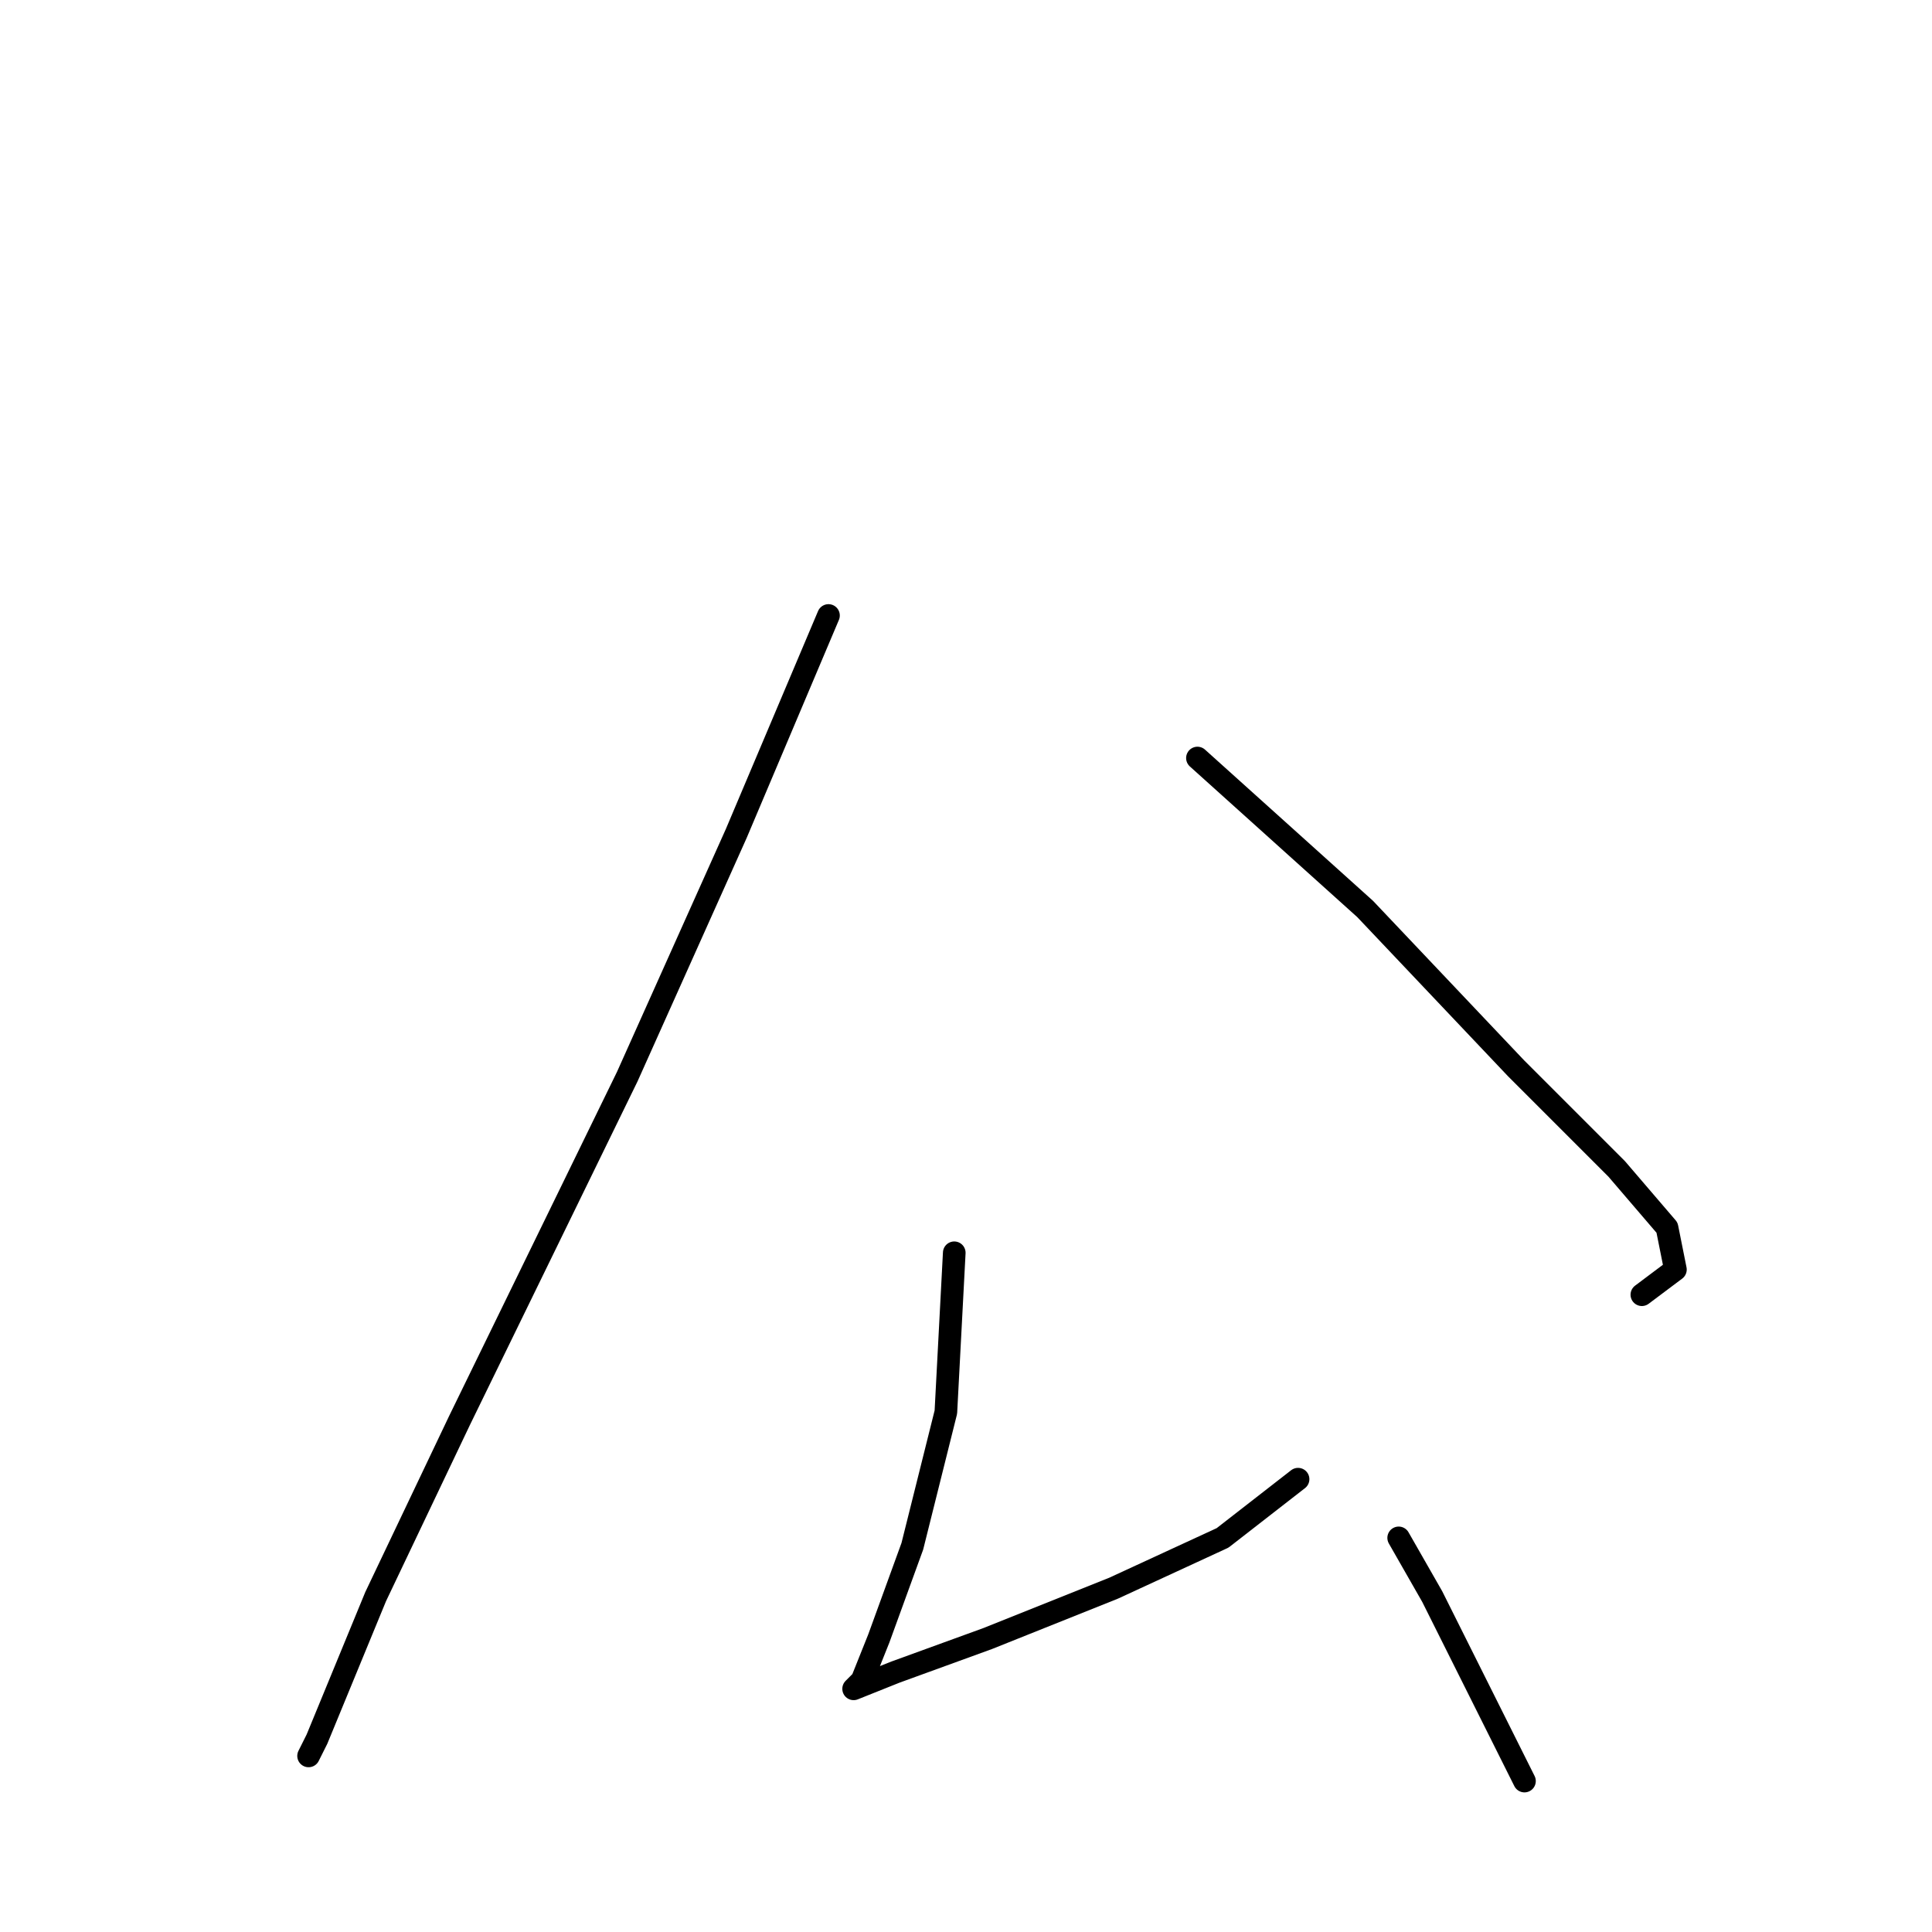 <?xml version="1.0" standalone="no"?>
    <svg width="256" height="256" xmlns="http://www.w3.org/2000/svg" version="1.1">
    <polyline stroke="black" stroke-width="3" stroke-linecap="round" fill="transparent" stroke-linejoin="round" points="109.778 81.556 97.556 110.444 83.111 142.667 60.889 188.222 49.778 211.556 42 230.444 40.889 232.667 40.889 232.667 " />
        <polyline stroke="black" stroke-width="3" stroke-linecap="round" fill="transparent" stroke-linejoin="round" points="158.667 100.444 180.889 120.444 200.889 141.556 214.222 154.889 220.889 162.667 222 168.222 217.556 171.556 217.556 171.556 " />
        <polyline stroke="black" stroke-width="3" stroke-linecap="round" fill="transparent" stroke-linejoin="round" points="126.444 166 125.333 187.111 120.889 204.889 116.444 217.111 114.222 222.667 113.111 223.778 118.667 221.556 130.889 217.111 147.556 210.444 162 203.778 172 196 172 196 " />
        <polyline stroke="black" stroke-width="3" stroke-linecap="round" fill="transparent" stroke-linejoin="round" points="185.333 203.778 189.778 211.556 202 236 202 236 " />
        </svg>
